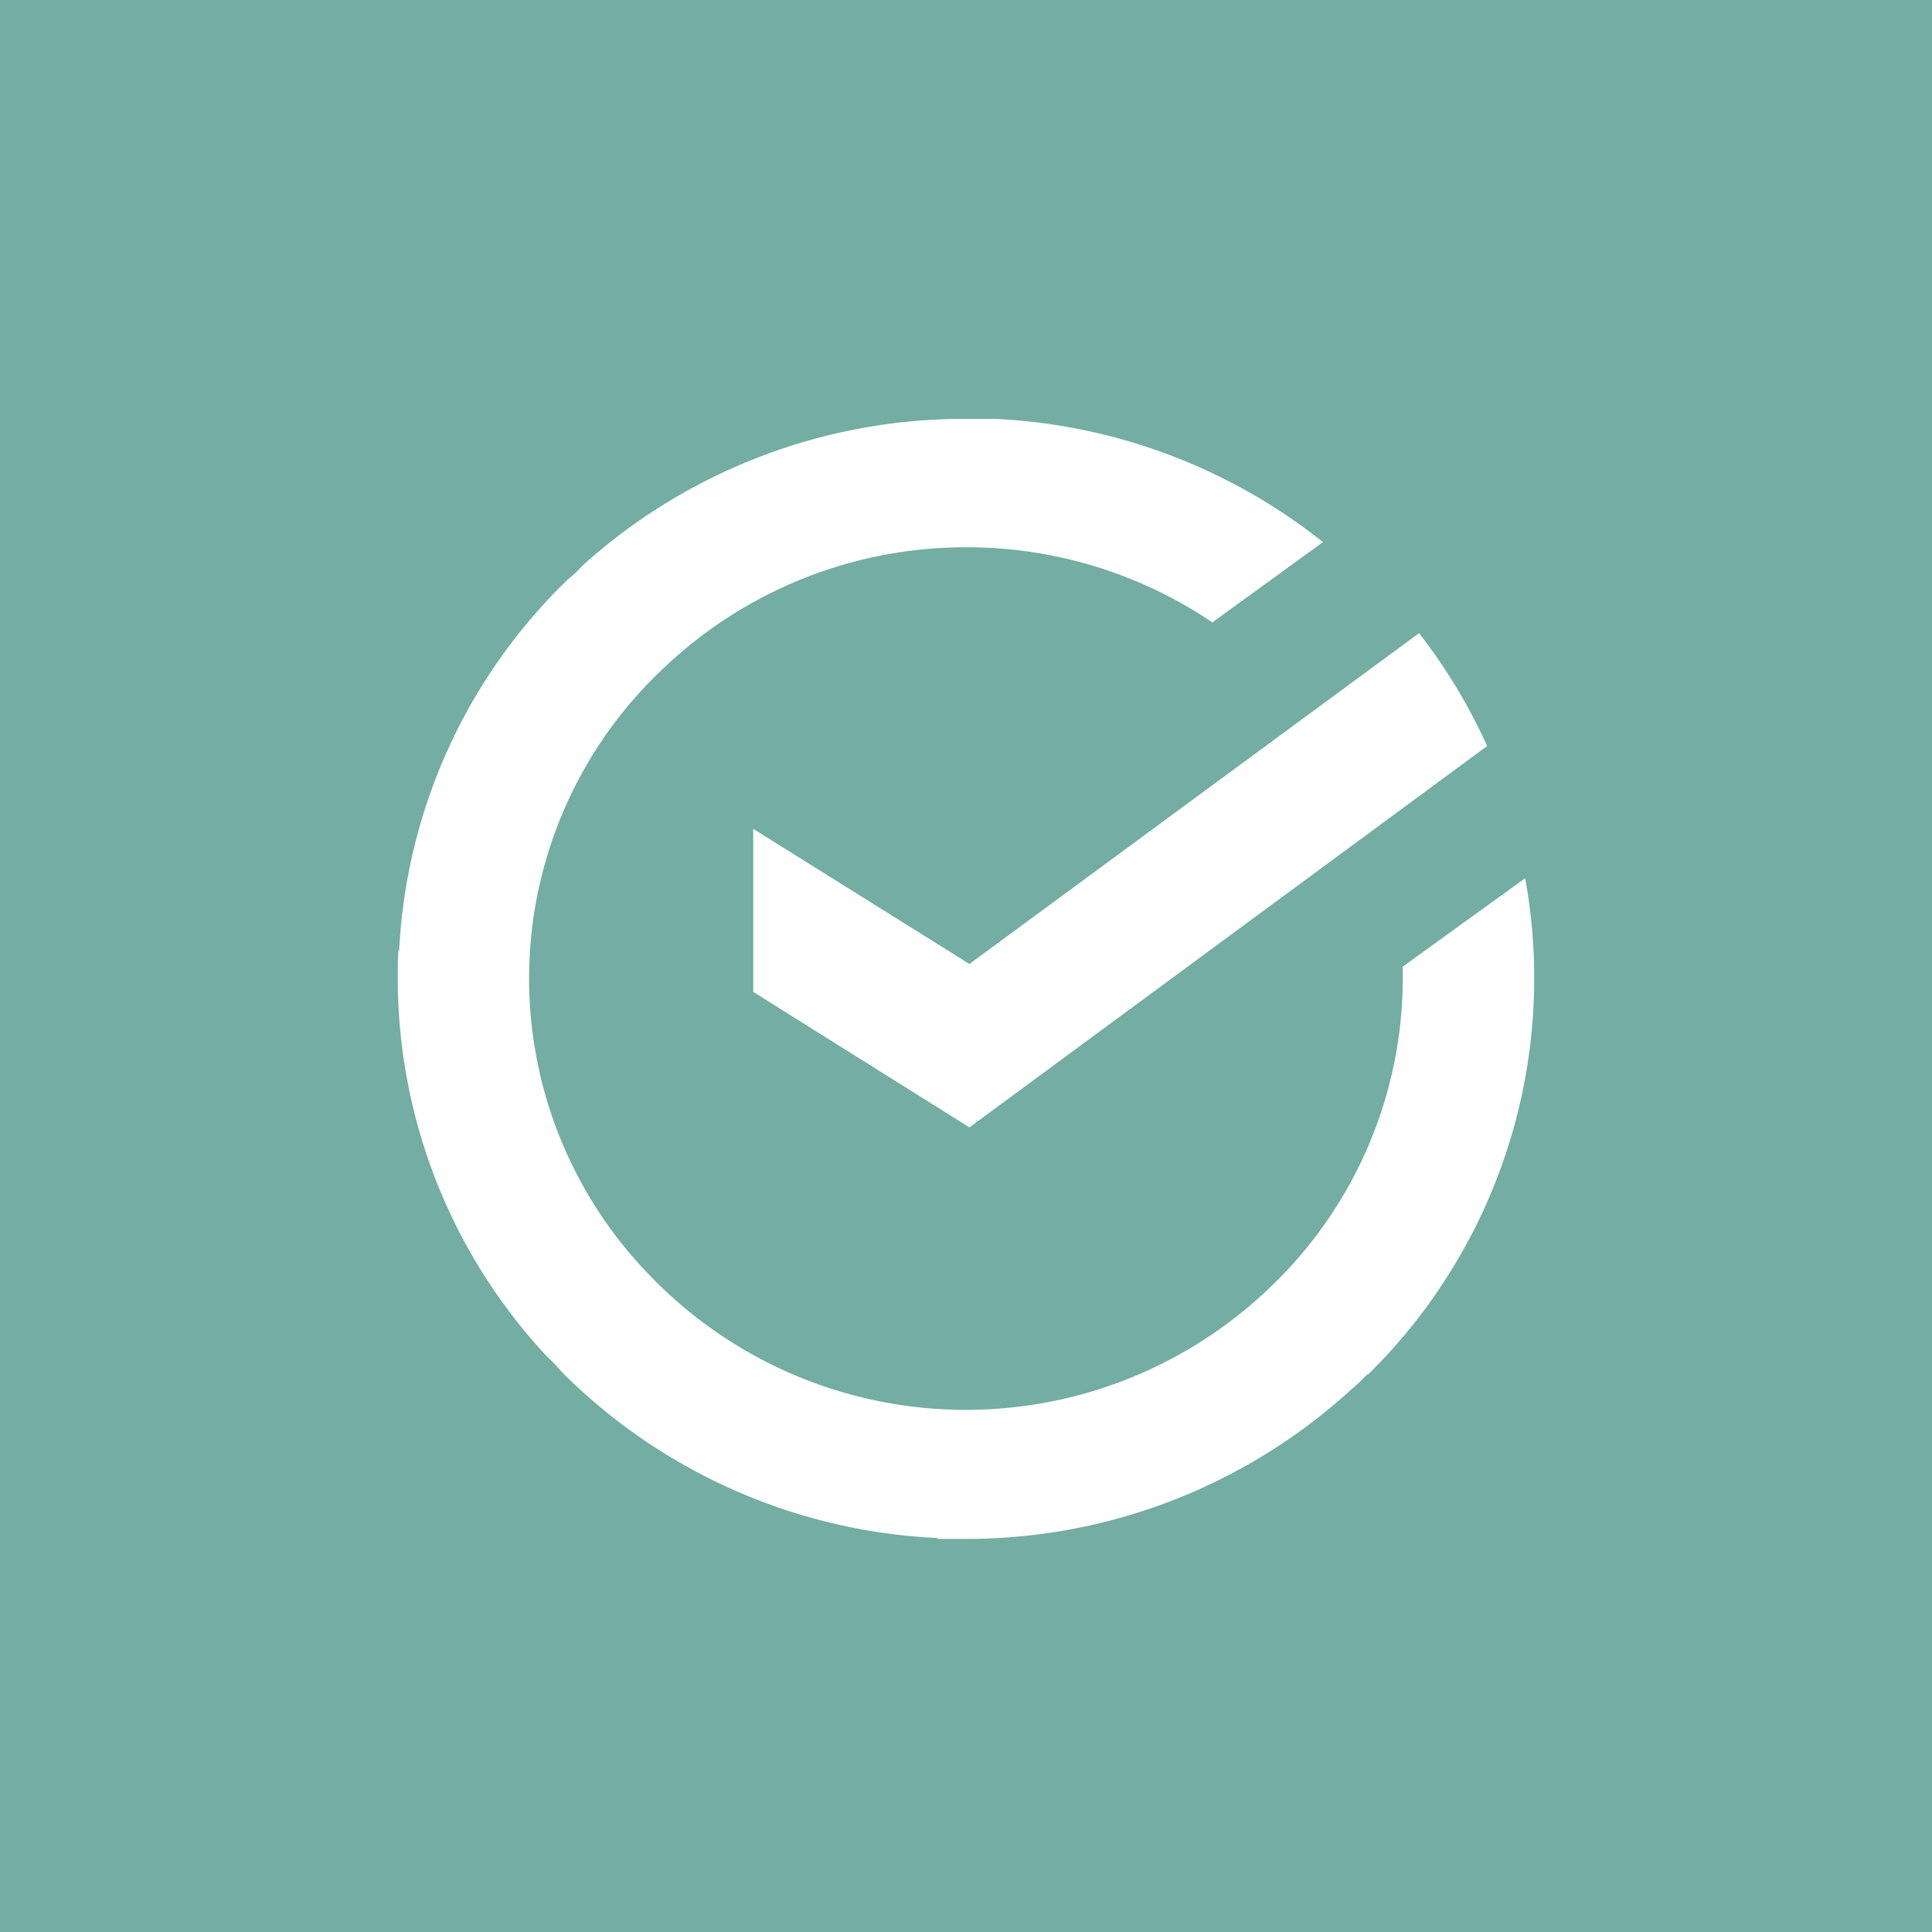 <svg xmlns="http://www.w3.org/2000/svg" viewBox="0 0 153 153">
  <rect width="100%" height="100%" fill="#73ada4" />
  <path fill="#fff"
    d="M108.3 108.89a44 44 0 0 0 12.48-39.34l-9.69 7v.95a33.85 33.85 0 0 1-10.72 24.65 34.72 34.72 0 0 1-23.87 9.5h-.06a34.7 34.7 0 0 1-25.09-10.76 33.69 33.69 0 0 1 1.43-48.19 34.65 34.65 0 0 1 23.72-9.36 34.69 34.69 0 0 1 19.51 5.95l8.76-6.36a45.12 45.12 0 0 0-26-9.76h-2.24A45.14 45.14 0 0 0 46.34 44.6c-.26.23-.48.49-.73.73s-.62.52-.9.81a43.88 43.88 0 0 0-13.1 29.14h-.06c-.05.74-.05 1.47-.05 2.22a43.92 43.92 0 0 0 11.67 29.77c.22.24.47.45.7.69s.55.62.84.91a45 45 0 0 0 29.54 12.93v.07h2.25a45.09 45.09 0 0 0 30.15-11.51l1-.89c.15-.14.28-.3.43-.44l.24-.22Z" />
  <path fill="#fff" d="M59.65 65.64v12.91l17.12 10.73 41-30.2a44.37 44.37 0 0 0-5.39-8.94l-35.61 26.2Z" />
</svg>
